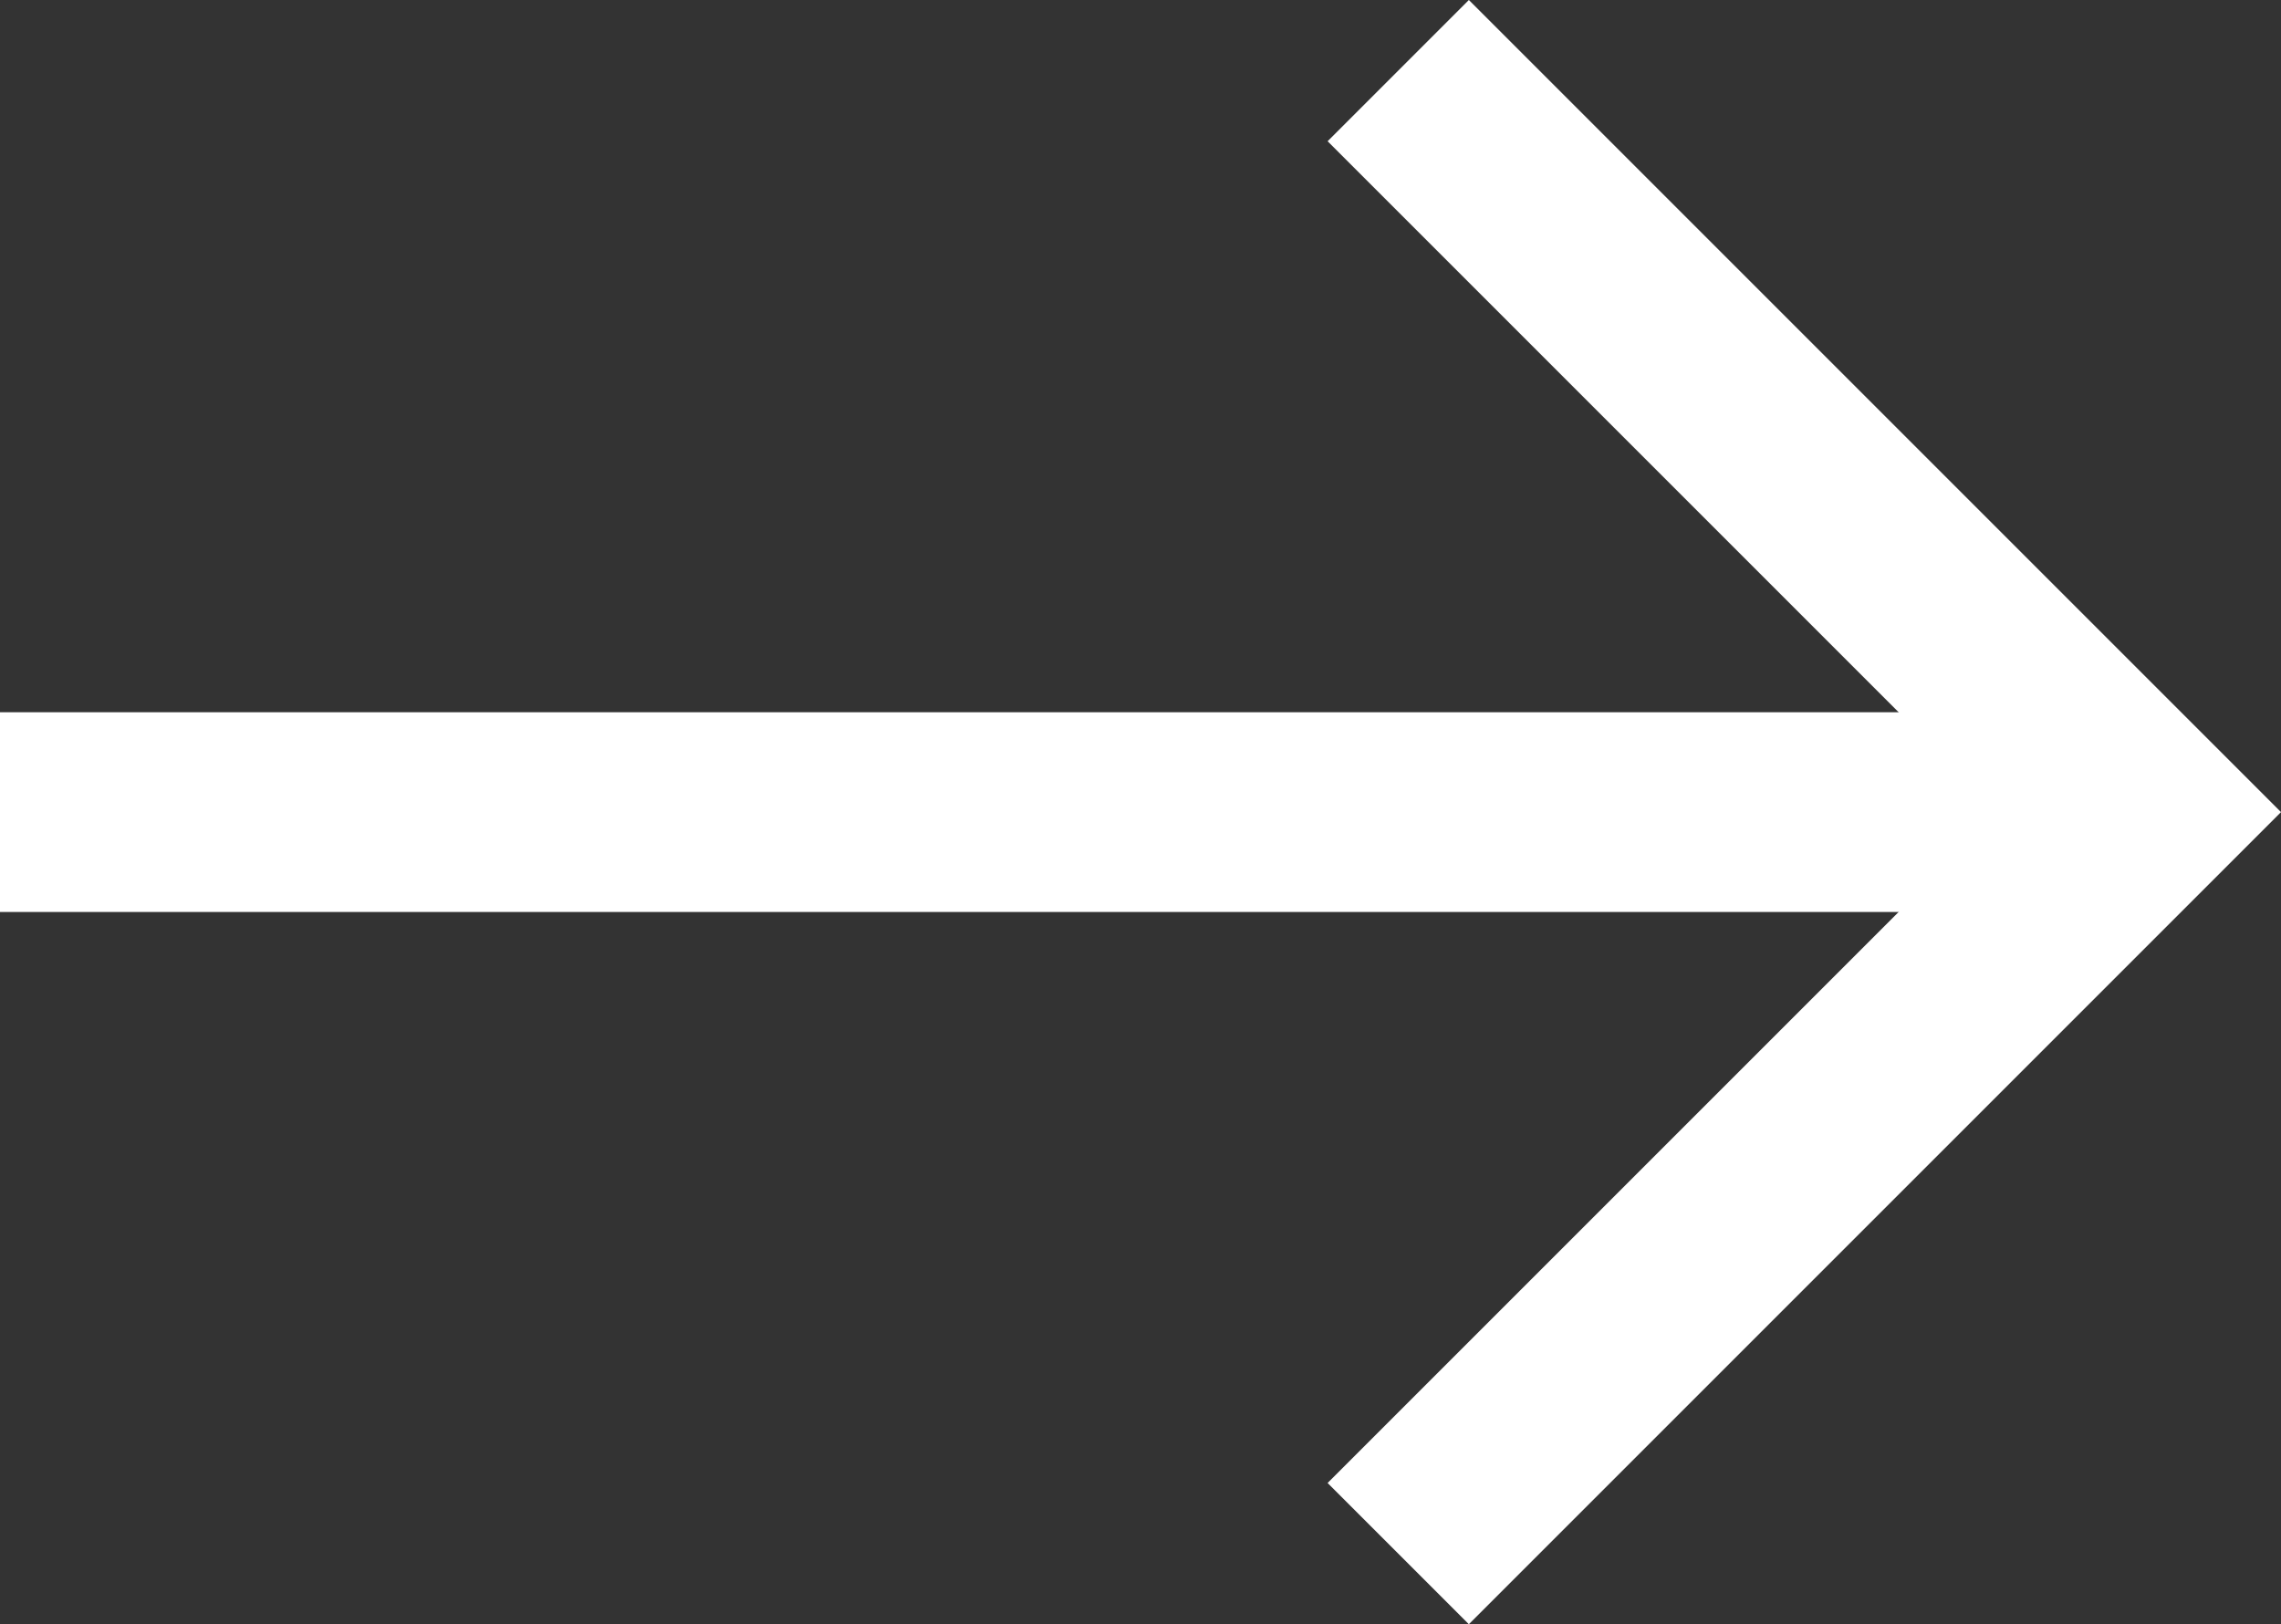 <?xml version="1.0" encoding="utf-8"?>
<!-- Generator: Adobe Illustrator 14.0.0, SVG Export Plug-In . SVG Version: 6.00 Build 43363)  -->
<!DOCTYPE svg PUBLIC "-//W3C//DTD SVG 1.1//EN" "http://www.w3.org/Graphics/SVG/1.1/DTD/svg11.dtd">
<svg version="1.1" id="Calque_1" xmlns="http://www.w3.org/2000/svg" xmlns:xlink="http://www.w3.org/1999/xlink" x="0px" y="0px"
	 width="274.066px" height="195.162px" viewBox="0 0 274.066 195.162" enable-background="new 0 0 274.066 195.162"
	 xml:space="preserve">
<rect x="0" y="0" width="274.066" height="195.162" fill="#333333" stroke="none"/>
<polyline fill="none" stroke="#FFFFFF" stroke-width="24" points="168,8.485 257.096,97.581 168,186.677 "/>
<path fill="none" stroke="#0088FF" stroke-width="24" d="M168,8.485"/>
<path fill="none" stroke="#0088FF" stroke-width="24" d="M168,186.677"/>
<line fill="none" stroke="#FFFFFF" stroke-width="24" x1="254" y1="97.581" x2="0" y2="97.581"/>
</svg>
